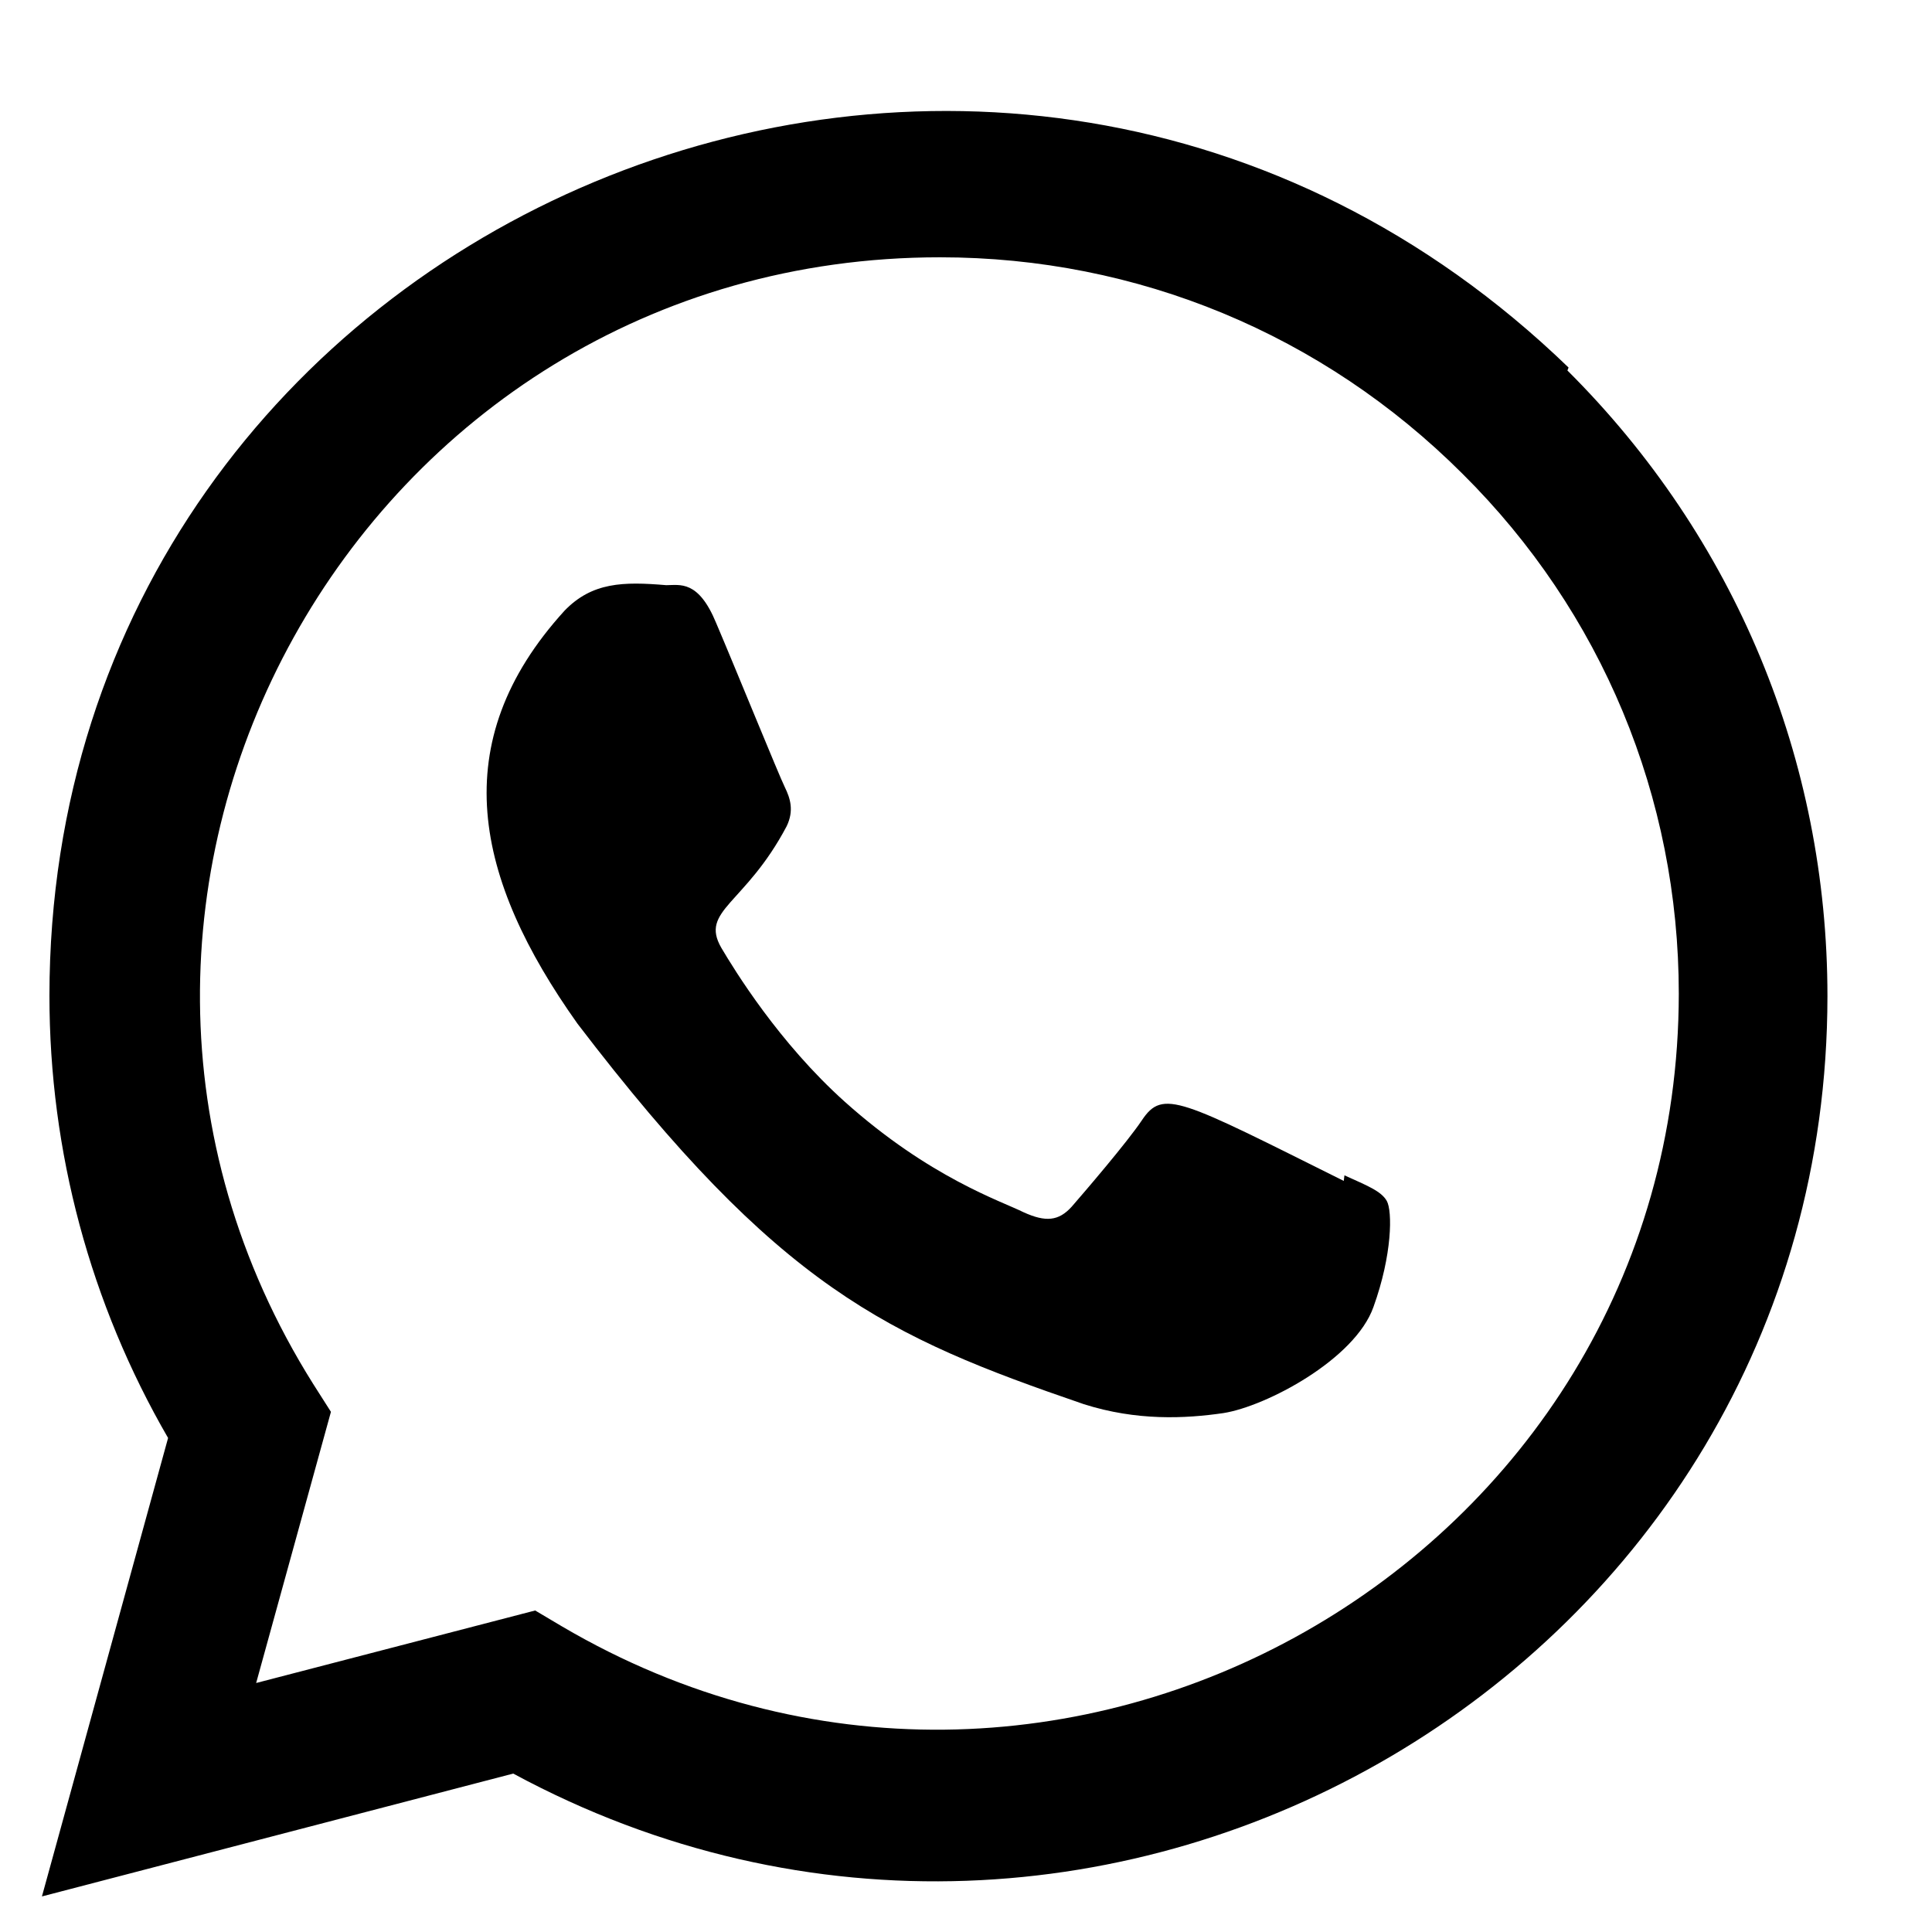 <svg width="17" height="17" viewBox="0 0 17 17" fill="none" xmlns="http://www.w3.org/2000/svg">
<path d="M11.83 10.342L11.824 10.391C10.384 9.674 10.234 9.578 10.048 9.857C9.919 10.05 9.543 10.488 9.43 10.618C9.315 10.745 9.201 10.755 9.007 10.667C8.811 10.569 8.18 10.363 7.434 9.695C6.853 9.174 6.463 8.536 6.347 8.34C6.156 8.009 6.557 7.961 6.922 7.27C6.988 7.133 6.954 7.025 6.906 6.927C6.857 6.829 6.466 5.867 6.302 5.483C6.145 5.101 5.983 5.149 5.862 5.149C5.485 5.117 5.21 5.122 4.967 5.374C3.91 6.536 4.177 7.734 5.081 9.007C6.857 11.333 7.804 11.761 9.535 12.355C10.002 12.504 10.428 12.483 10.765 12.434C11.141 12.375 11.922 11.962 12.085 11.501C12.252 11.039 12.252 10.656 12.203 10.568C12.154 10.48 12.026 10.431 11.83 10.342Z" fill="black"/>
<path d="M13.802 3.234C8.768 -1.631 0.439 1.898 0.435 8.762C0.435 10.134 0.795 11.472 1.479 12.653L0.369 16.687L4.516 15.606C9.691 18.401 16.077 14.689 16.08 8.766C16.08 6.687 15.268 4.73 13.792 3.26L13.802 3.234ZM14.772 8.744C14.768 13.741 9.283 16.861 4.945 14.311L4.709 14.171L2.254 14.809L2.912 12.423L2.756 12.178C0.056 7.88 3.158 2.264 8.272 2.264C10.009 2.264 11.639 2.941 12.868 4.168C14.095 5.385 14.772 7.016 14.772 8.744Z" fill="black"/>
</svg>
